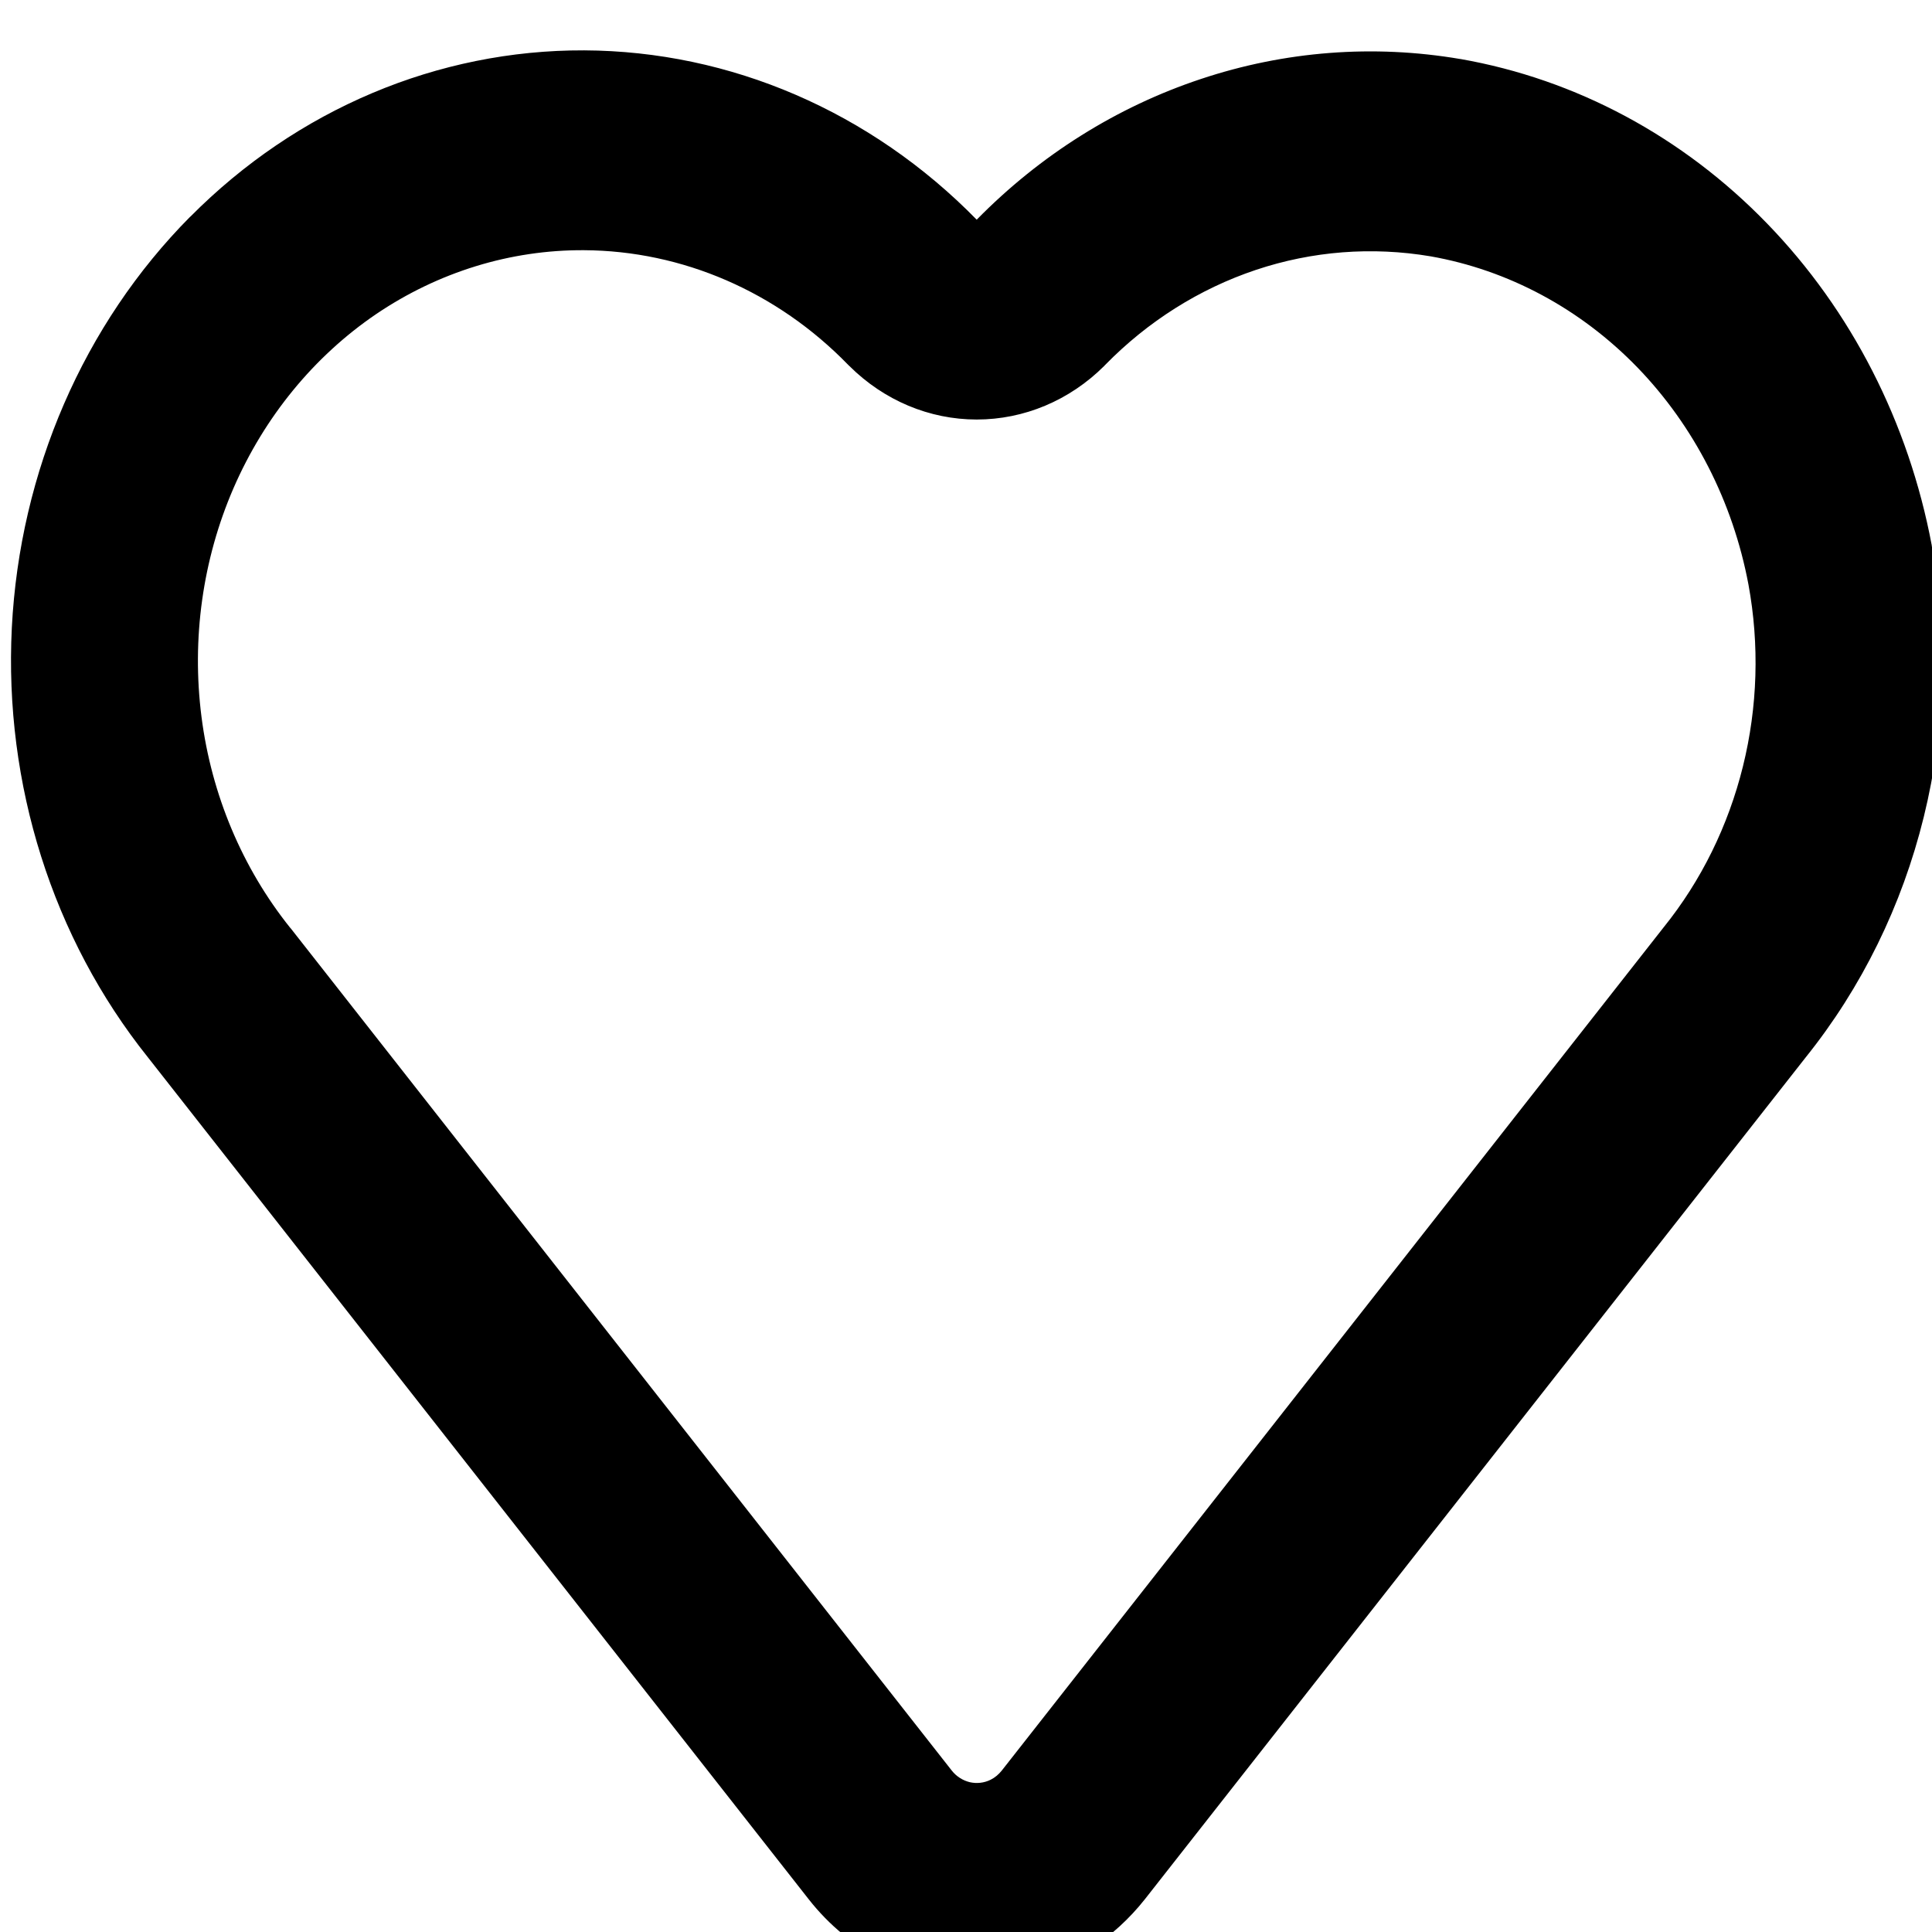 <?xml version="1.0" encoding="utf-8"?>
<svg width="24px" height="24px" viewBox="0 0 24 24" xmlns="http://www.w3.org/2000/svg">
  <g id="Frame" transform="matrix(1.548, 0, 0, 1.655, -0.251, -0.955)">
    <path id="Vector"
      d="M1.69 2.203C2.544 1.398 3.675 0.951 4.85 0.955C6.024 0.96 7.151 1.415 8 2.226C8.51 1.74 9.126 1.379 9.799 1.17C10.472 0.96 11.184 0.909 11.88 1.02H11.882C12.809 1.172 13.667 1.602 14.343 2.255C15.019 2.907 15.479 3.749 15.664 4.67V4.673C15.797 5.348 15.775 6.044 15.6 6.709C15.425 7.375 15.101 7.991 14.653 8.513L9.35 14.832C9.1 15.128 8.76 15.334 8.382 15.418C8.004 15.502 7.608 15.459 7.257 15.296C7.024 15.188 6.817 15.03 6.652 14.833L1.348 8.512C0.584 7.618 0.194 6.464 0.257 5.289C0.321 4.115 0.833 3.01 1.689 2.203H1.69ZM4.848 2.455C4.258 2.452 3.679 2.619 3.18 2.935C2.682 3.252 2.285 3.705 2.036 4.241C1.788 4.776 1.699 5.372 1.779 5.957C1.859 6.542 2.106 7.091 2.49 7.54L2.495 7.545L7.8 13.867C7.837 13.911 7.888 13.941 7.944 13.954C8 13.966 8.059 13.96 8.111 13.936C8.146 13.92 8.176 13.896 8.201 13.867L13.513 7.537C13.814 7.188 14.031 6.775 14.149 6.329C14.267 5.883 14.282 5.416 14.193 4.964C14.068 4.343 13.757 3.775 13.302 3.335C12.846 2.895 12.267 2.604 11.642 2.501C11.173 2.427 10.694 2.461 10.24 2.603C9.787 2.745 9.373 2.989 9.03 3.317L9.023 3.324C8.745 3.583 8.38 3.726 8 3.726C7.621 3.726 7.256 3.583 6.978 3.324L6.969 3.316C6.399 2.767 5.639 2.459 4.848 2.455Z" />
  </g>
</svg>
